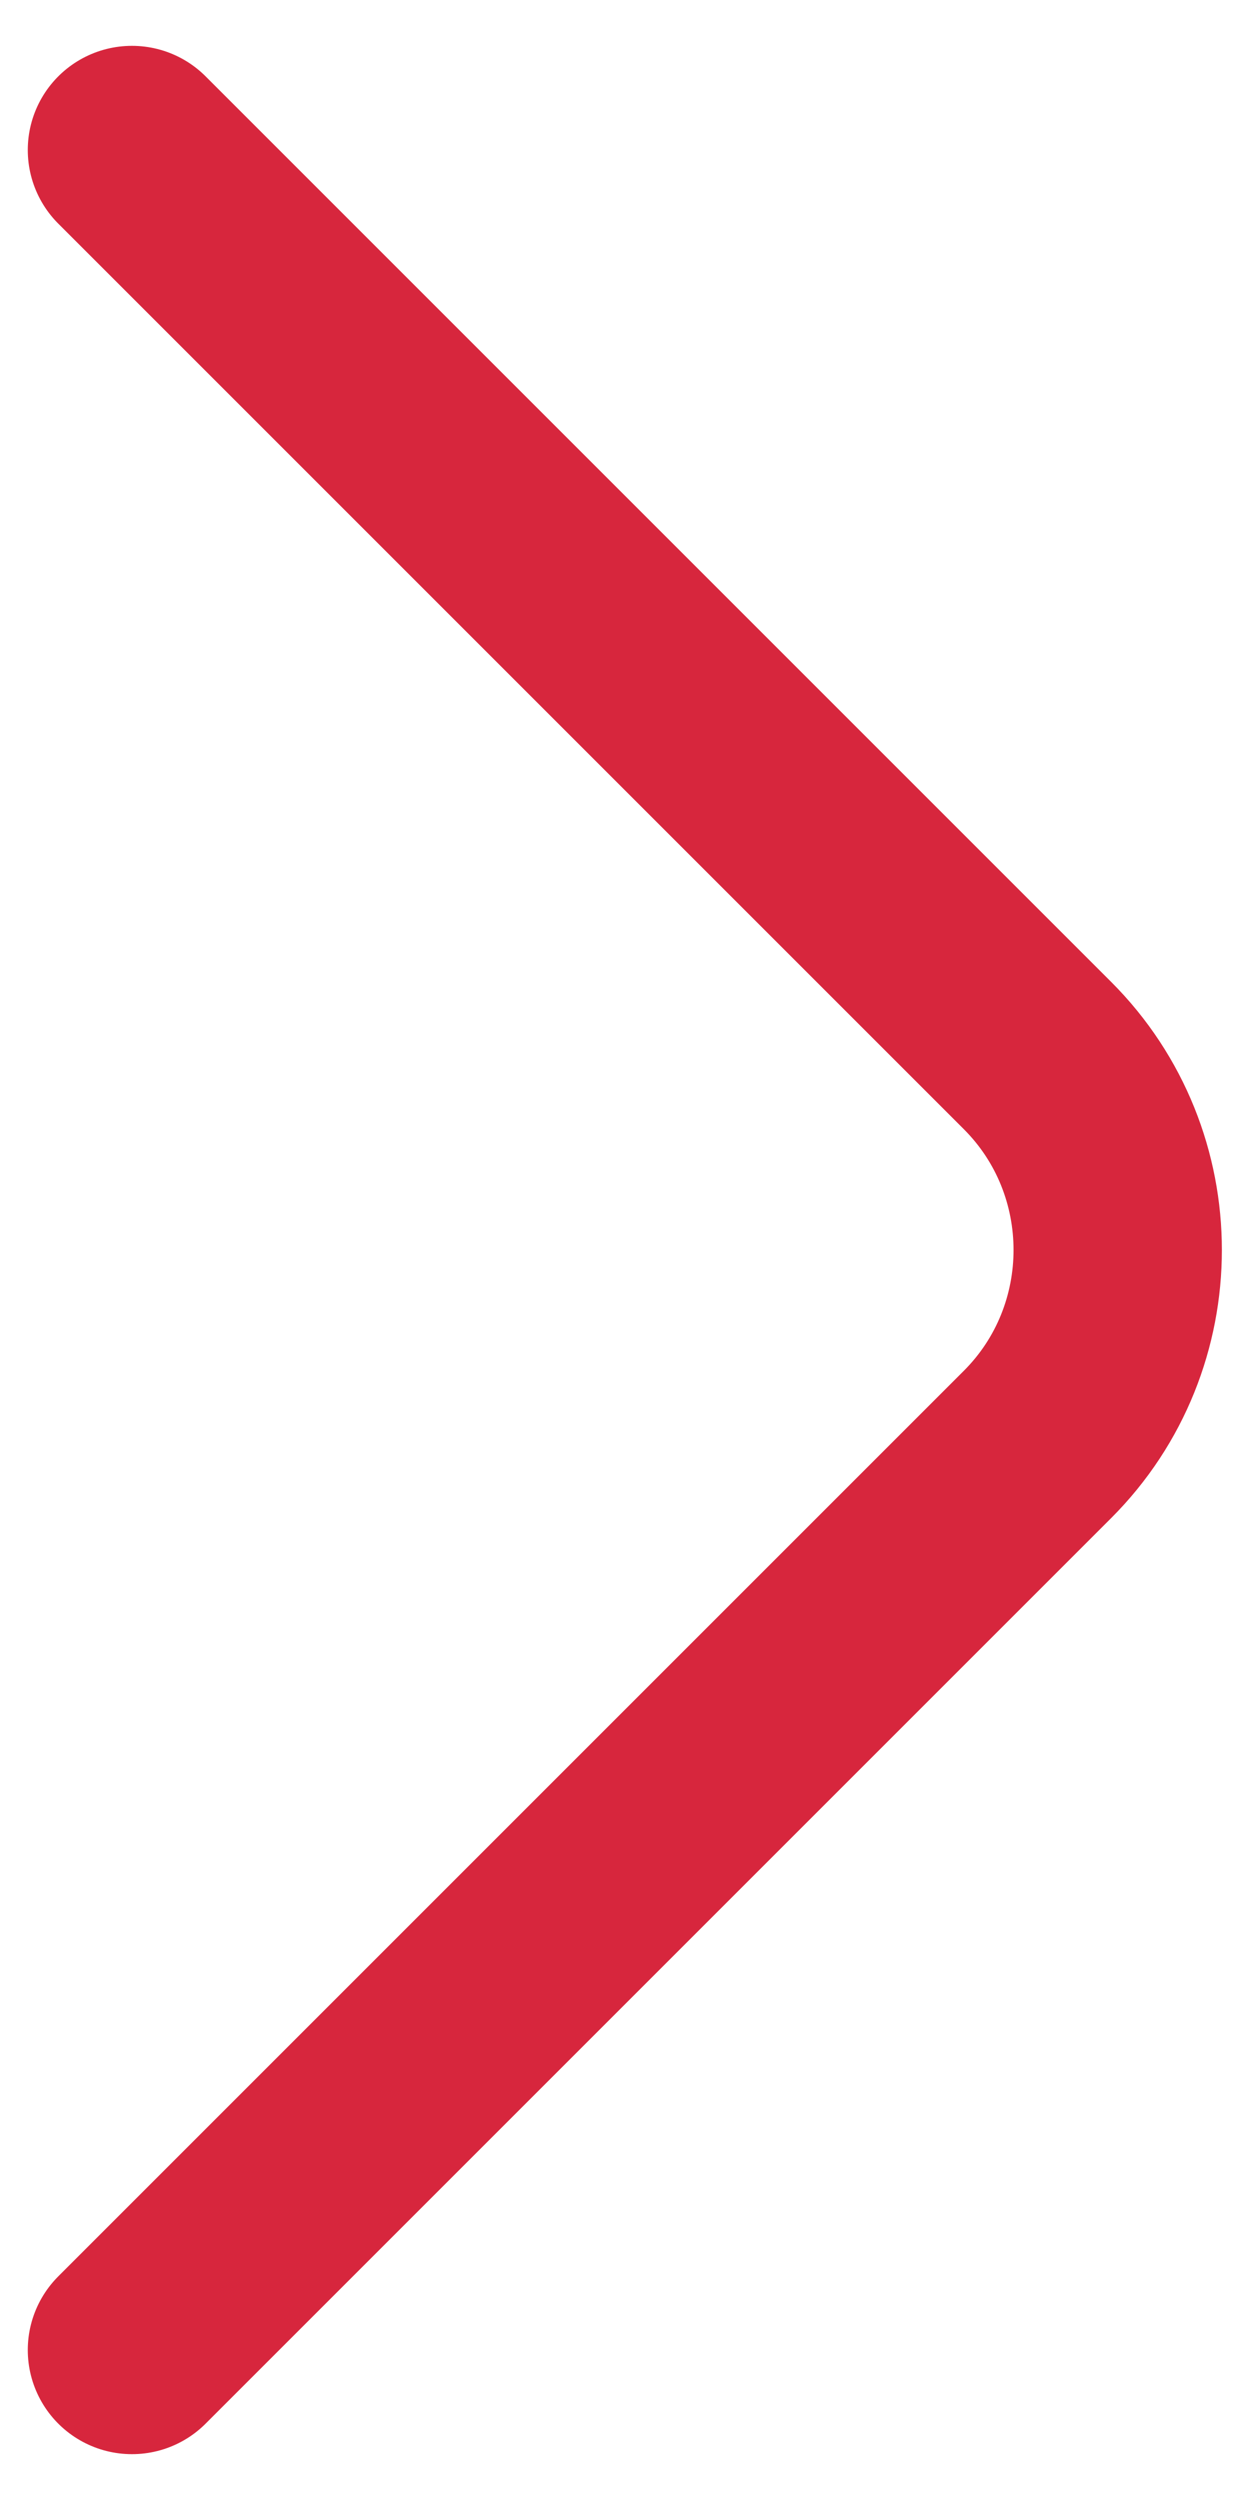 <svg width="9" height="18" fill="none" xmlns="http://www.w3.org/2000/svg"><path d="M.95 1.08L7.47 7.6c.77.77.77 2.03 0 2.8L.95 16.92" stroke="#D7263D" stroke-width="1.5" stroke-miterlimit="10" stroke-linecap="round" stroke-linejoin="round"/></svg>